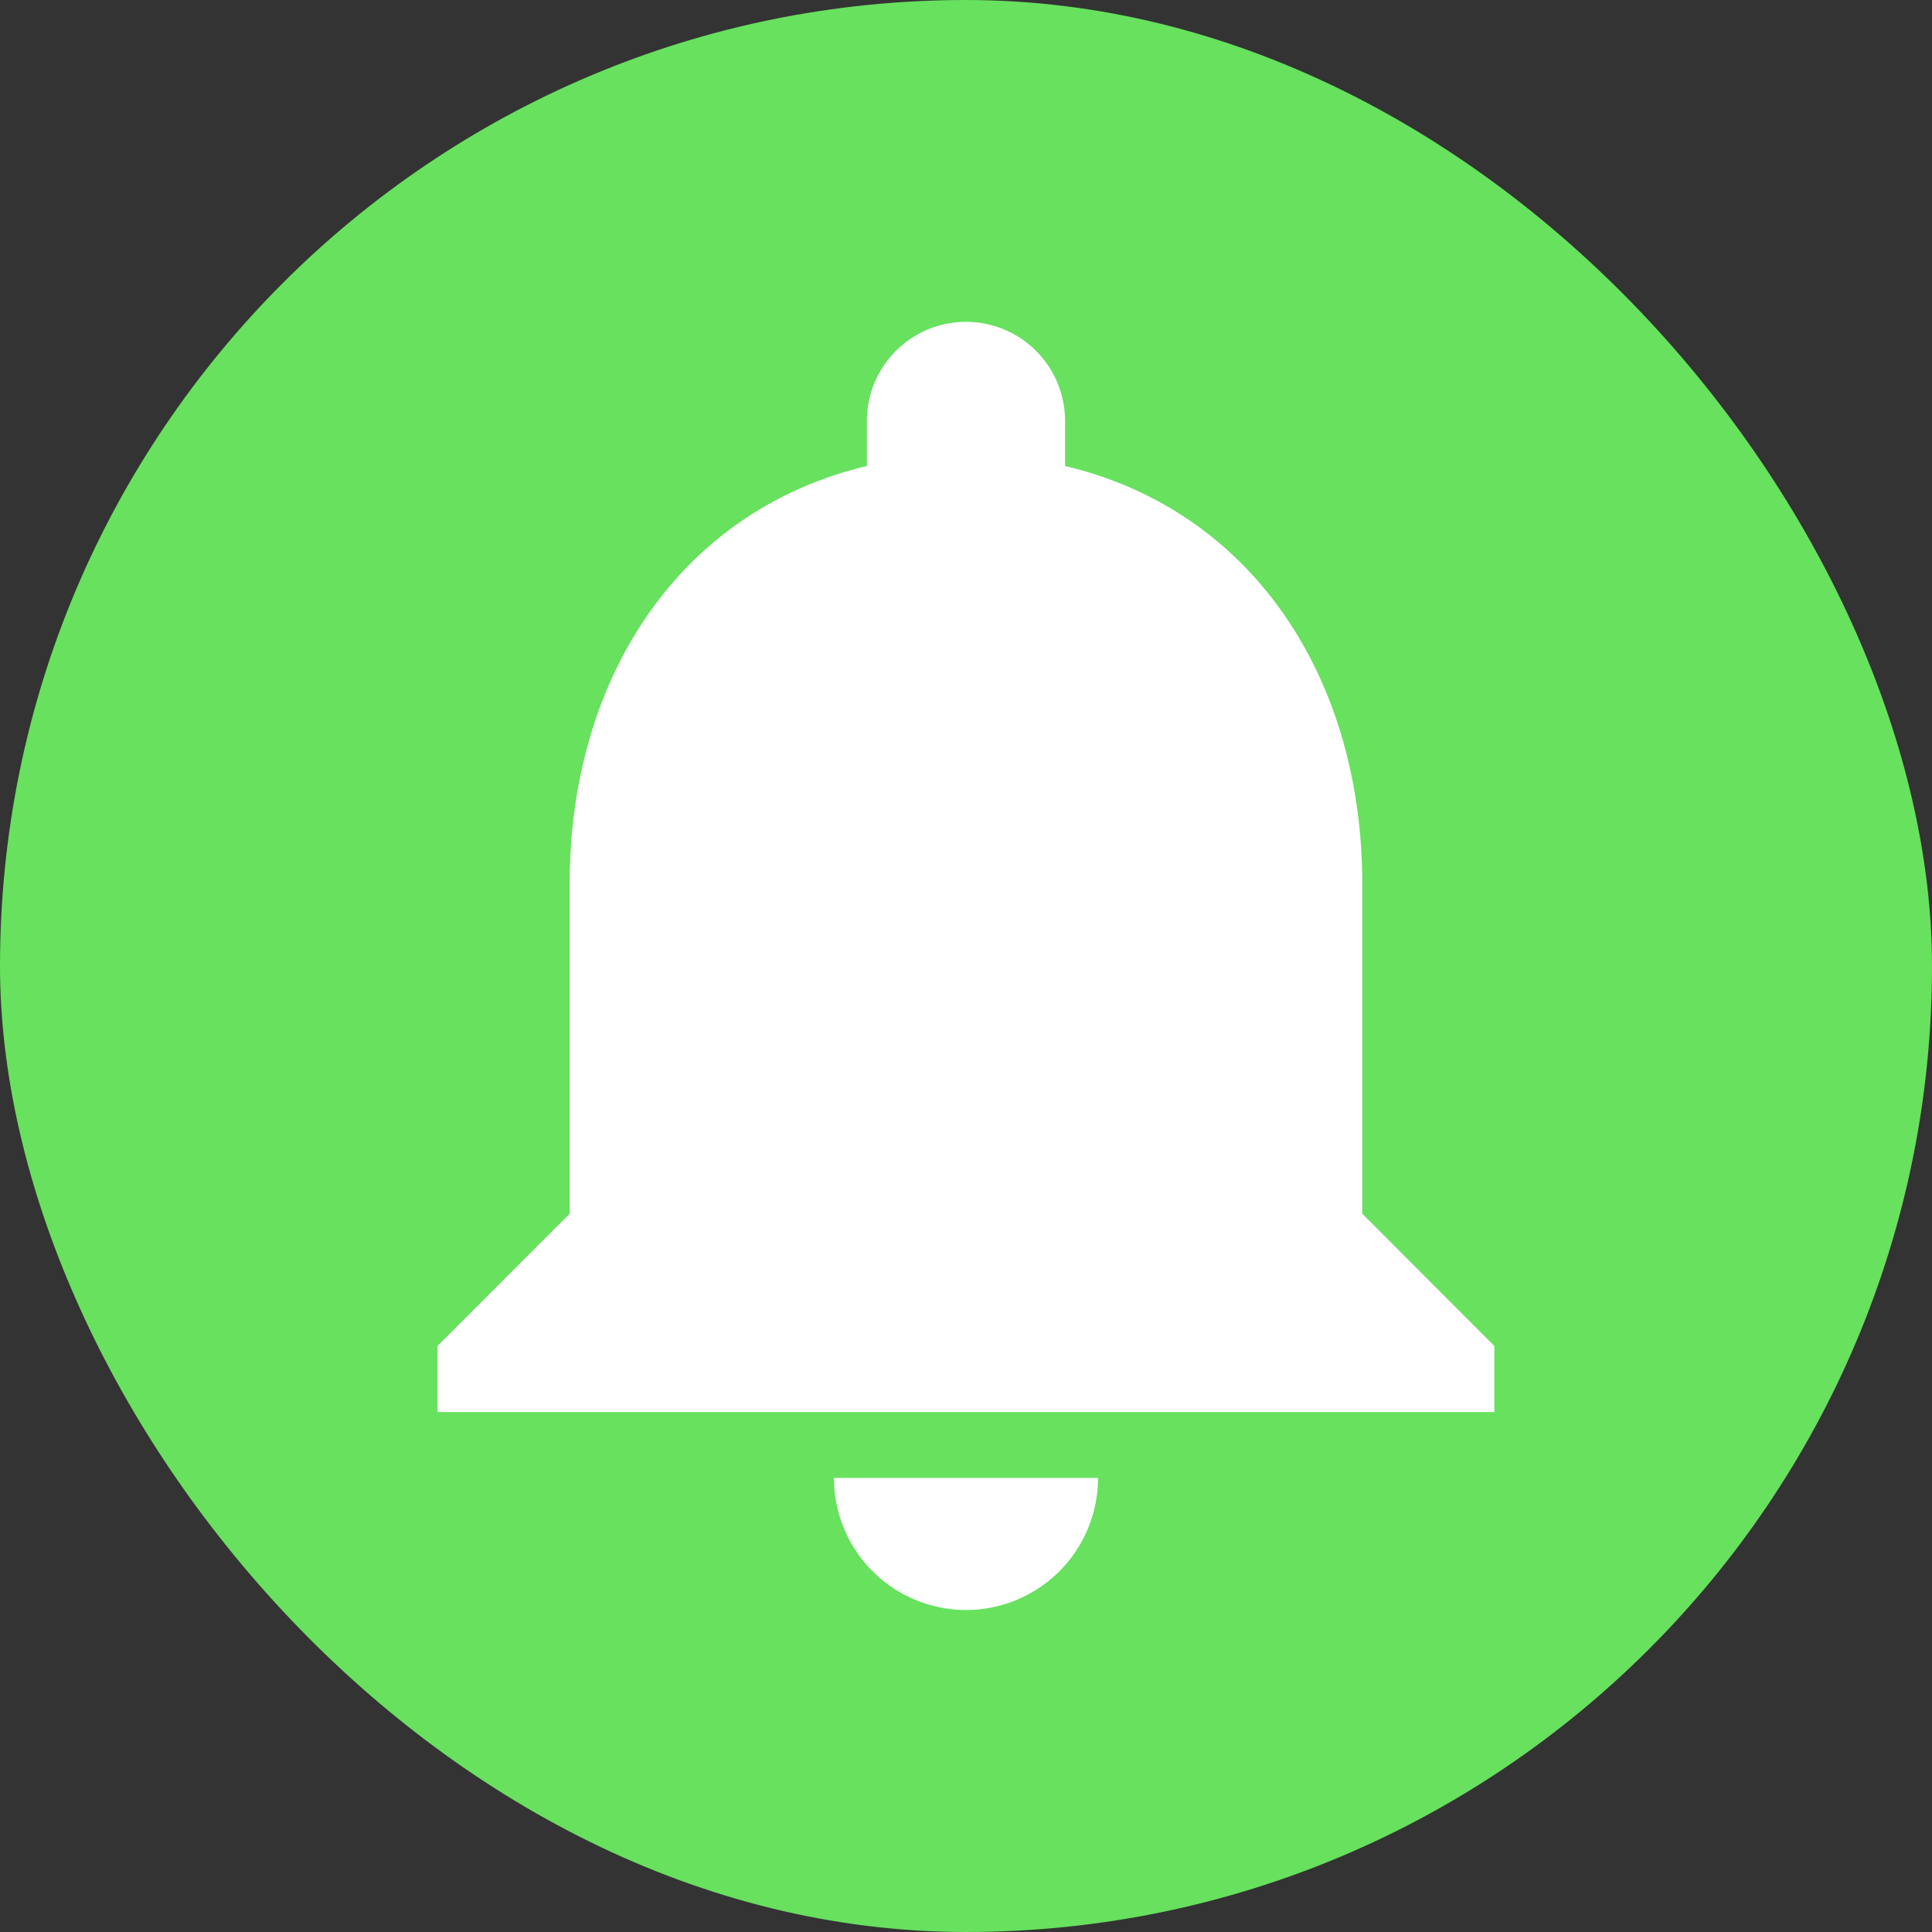 <svg xmlns="http://www.w3.org/2000/svg" width="30" height="30" viewBox="0 0 30 30">
  <rect x="0" y="0" width="30" height="30" fill="#333333" stroke="none"/>
  <g id="bell-001" transform="translate(-270 -208)">
    <rect id="사각형_893" data-name="사각형 893" width="30" height="30" rx="15" transform="translate(270 208)" fill="#67e15e"/>
    <g id="notification" transform="translate(239.461 213)">
      <g id="그룹_573" data-name="그룹 573" transform="translate(37.333)">
        <g id="그룹_572" data-name="그룹 572" transform="translate(0)">
          <path id="패스_124" data-name="패스 124" d="M167.385,375.384a2.051,2.051,0,0,0,2.051-2.051h-4.1A2.051,2.051,0,0,0,167.385,375.384Z" transform="translate(-159.18 -355.384)" fill="#fff"/>
          <path id="패스_125" data-name="패스 125" d="M51.692,13.846V8.718c0-3.154-1.677-5.785-4.615-6.482v-.7a1.538,1.538,0,0,0-3.077,0v.7c-2.938.7-4.615,3.328-4.615,6.482v5.128L37.333,15.9v1.026h16.41V15.9Z" transform="translate(-37.333)" fill="#fff"/>
        </g>
      </g>
    </g>
  </g>
</svg>
